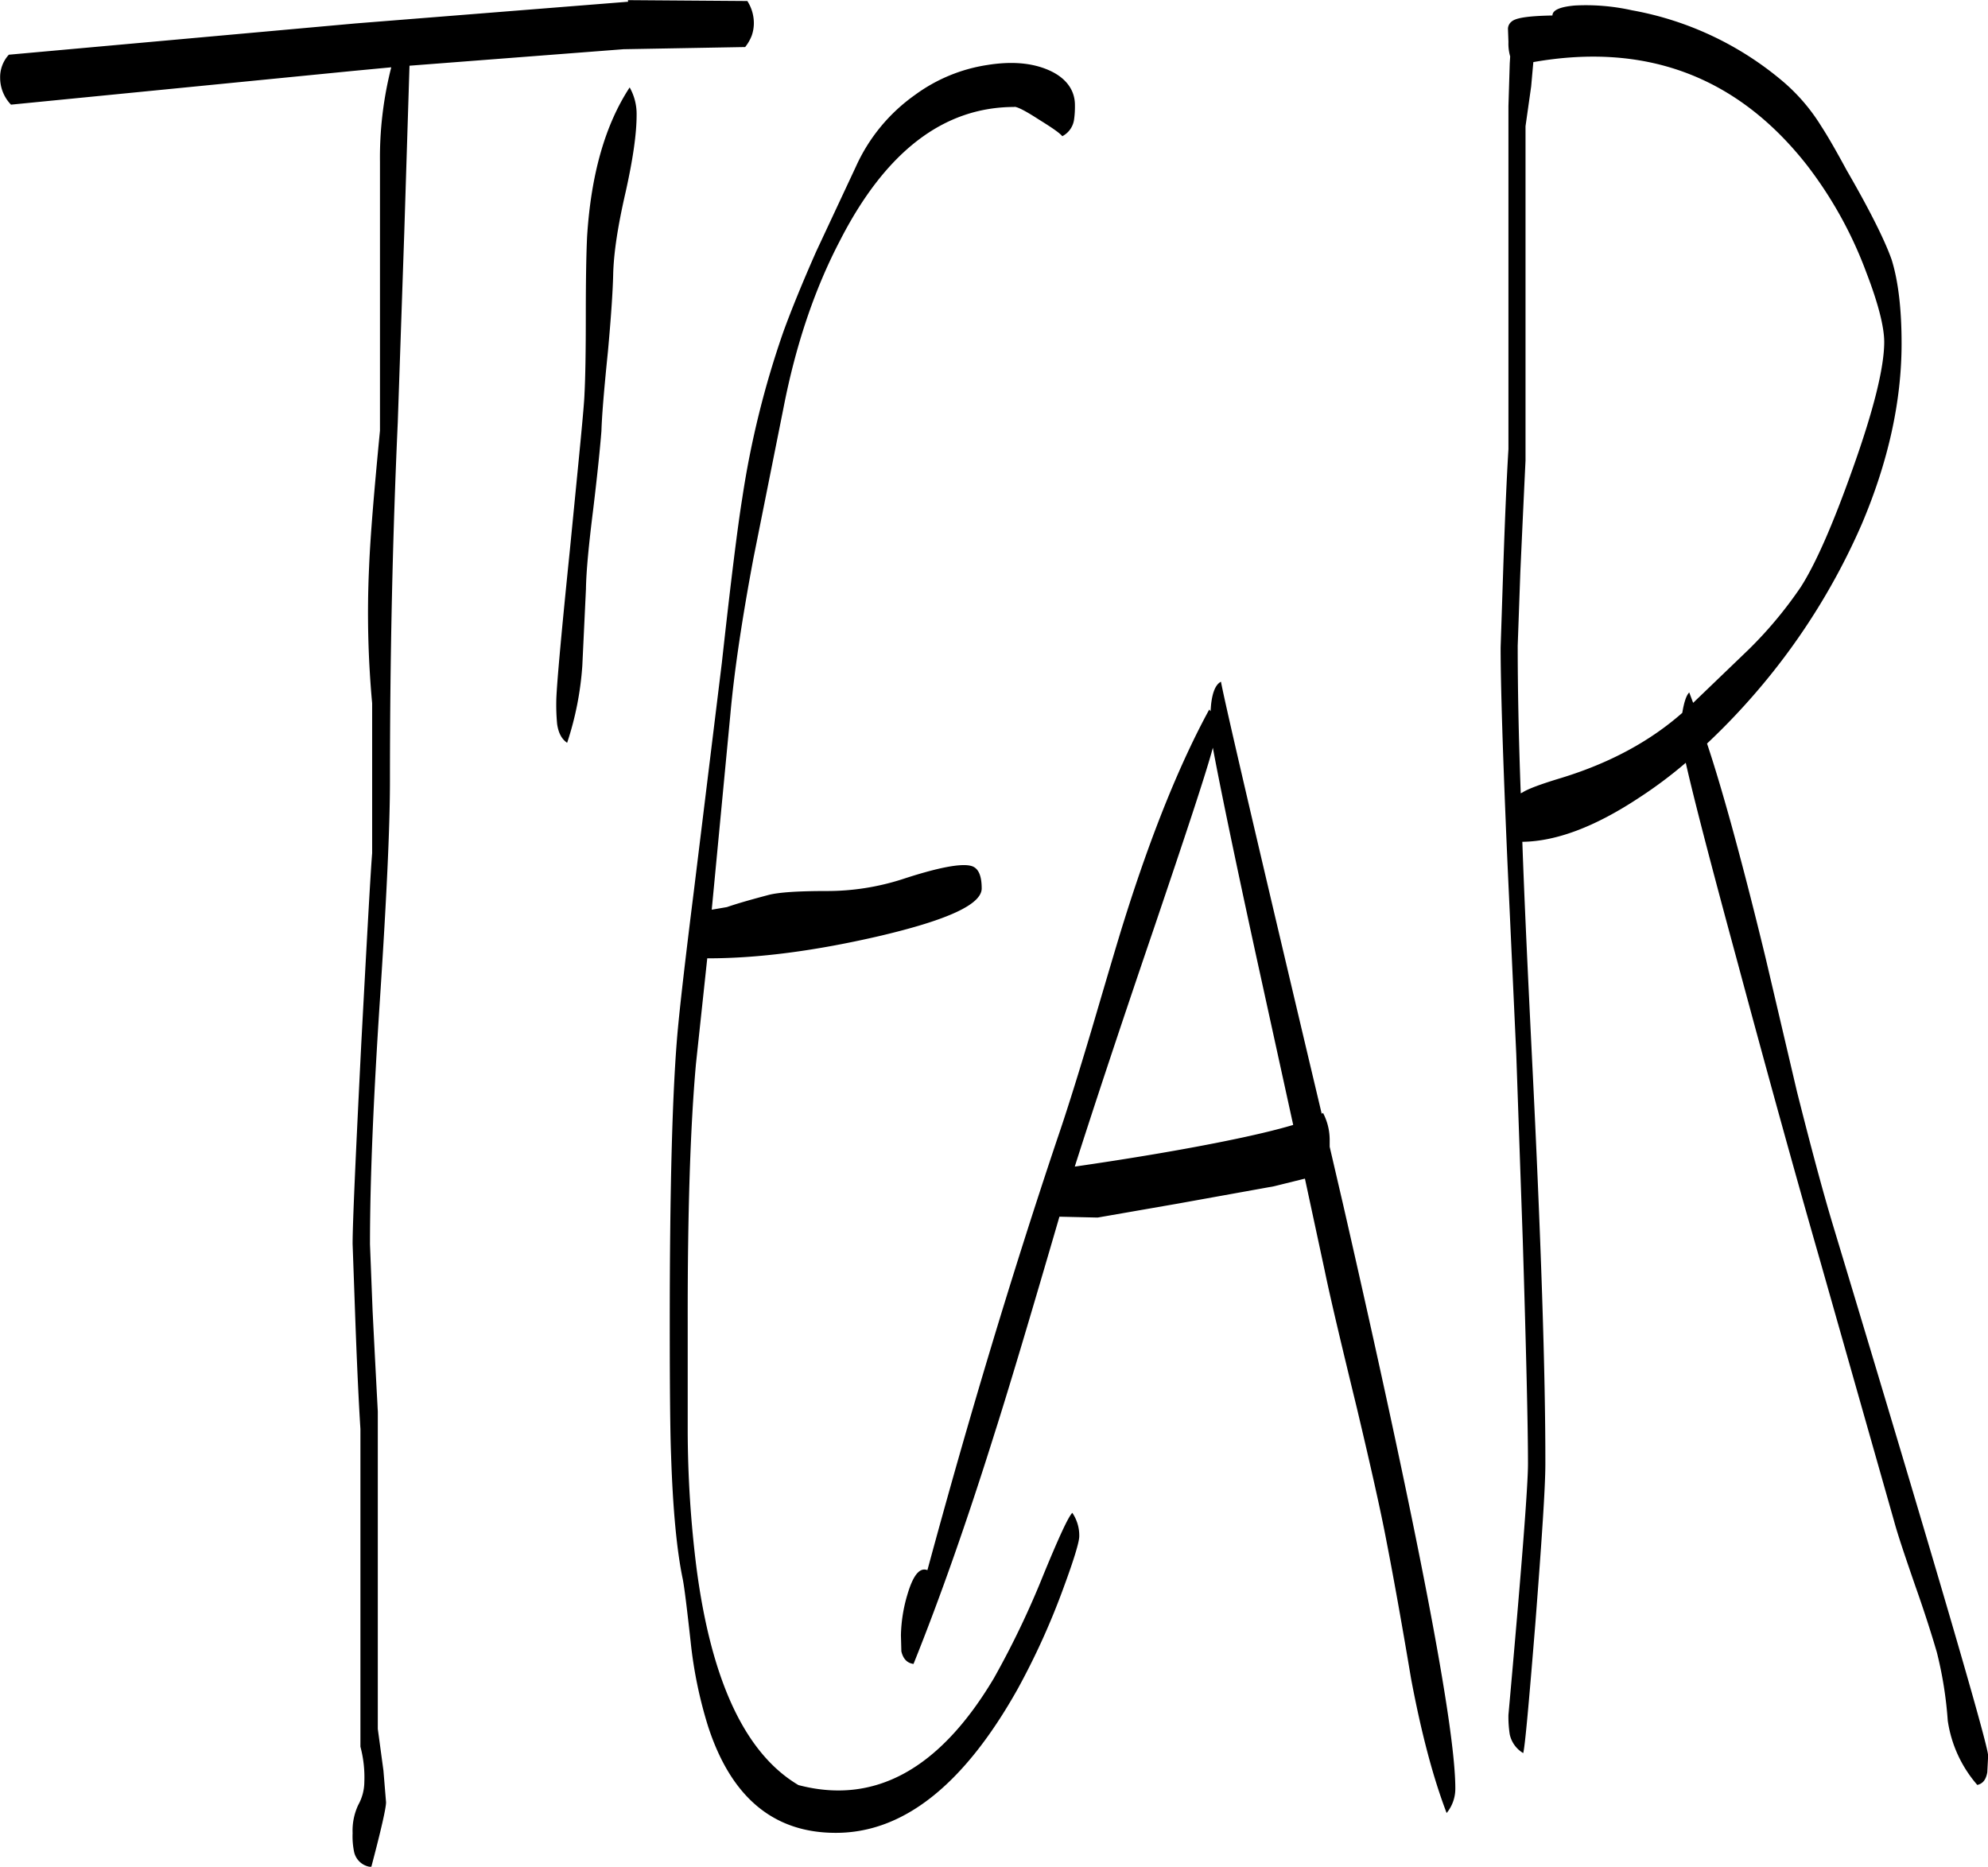 <svg id="Layer_1" data-name="Layer 1" xmlns="http://www.w3.org/2000/svg" viewBox="0 0 549.36 515.88"><defs><style>.cls-1{fill-rule:evenodd;}</style></defs><path class="cls-1" d="M191.88,83.76c0,5.16-1,12.12-3,21.12-2.16,9.36-3.36,17-3.48,23.16-.12,4.68-.6,11.76-1.44,21q-1.62,15.84-1.8,22c-.36,4.56-1.08,11.76-2.28,21.72-1.2,9.6-1.92,16.92-2,22l-1,21.12a86.16,86.16,0,0,1-4.2,21.36c-1.56-1.08-2.4-2.76-2.76-5.16a56.25,56.25,0,0,1-.24-6.24c0-3.12,1.2-16.92,3.72-41.52,2.52-25.68,4-40.2,4.08-43.56.24-4.56.36-11.76.36-21.48s.12-17,.36-22c1.08-17,4.92-30.72,11.76-41.16A14.91,14.91,0,0,1,191.88,83.76ZM189.48,52l33,.24a11.36,11.36,0,0,1,1.8,6.12,10.57,10.57,0,0,1-.6,3.48,12.16,12.16,0,0,1-1.8,3.12l-33.6.6-59.16,4.56-1.44,46-1.8,52.56q-2.16,47.88-2.16,98.88c0,13.44-1,33.6-2.76,60.48s-2.76,49.44-2.76,67.8l.72,18.36c.6,11.88,1.08,21.12,1.44,27.84v87.72l1.56,11.52.72,8.76c0,1.56-1.32,7.44-4.08,17.88a5.34,5.34,0,0,1-4.8-4.44,21.06,21.06,0,0,1-.36-4.92,16.73,16.73,0,0,1,1.56-7.8,13.25,13.25,0,0,0,1.68-6.36,32.76,32.76,0,0,0-1.08-9.72V446.88q-.72-11.16-1.44-31l-.72-20.16c0-5.76.84-24.24,2.4-55.44,1.56-29,2.52-46.56,3-52.56v-41.4a272.76,272.76,0,0,1-.84-37.8c.36-8.76,1.44-21.36,3-37.56V96.72a100.88,100.88,0,0,1,3.12-26.16l-10.56,1L19,80.88a10.67,10.67,0,0,1-3-7.32,9.19,9.19,0,0,1,2.4-6.48l95.76-8.64,75.36-6Zm106.8,29.52q-29.34,0-48.24,37c-7.08,13.56-12.24,29-15.6,46.32l-8.28,41.4c-3.12,16.68-5.28,31-6.36,43l-5.16,54.12,4.2-.72c3.12-1.08,7-2.16,11.52-3.36,2.76-.72,8.16-1.08,16-1.08a67.81,67.81,0,0,0,20.88-3.24c9.84-3.24,16.2-4.44,19-3.72,2,.48,3,2.52,3,6.24,0,4.44-9.48,8.76-28.44,13.2q-26.46,6.12-47.16,6.12h-.24l-3.12,29.16q-2.34,26.1-2.28,71.28v30a308.22,308.22,0,0,0,2.4,37.8q6.12,47.16,28.2,60.24,31.5,8.28,54-29.52a241.93,241.93,0,0,0,13.68-28.56c4.2-10.2,6.84-16,8-17.16a11.12,11.12,0,0,1,1.92,6.48c0,1.56-1.44,6.36-4.32,14.16a201,201,0,0,1-12.72,28.08q-22.32,39.78-50.28,39.72-25.74,0-35.28-29.52a120.67,120.67,0,0,1-4.8-23.4c-1-9-1.68-14.64-2.16-17.16-1.68-8-2.76-19.56-3.24-34.44-.24-6.12-.36-18.12-.36-36.24q0-57.78,2.28-81.84c.72-7.56,2.16-20,4.32-37.2l7.8-63.6c2.52-22.92,4.44-38.16,5.64-45.48a253.54,253.54,0,0,1,11.4-46.08q3.42-9.36,9-22l11-23.52a48.8,48.8,0,0,1,16.32-19.8,45.21,45.21,0,0,1,20-8.28c6.72-1.08,12.36-.6,17,1.44s7.2,5.4,7.2,9.6a25.41,25.41,0,0,1-.24,4.08,6.13,6.13,0,0,1-3.24,4.56c-.84-1-3.12-2.52-6.6-4.68C299.28,82.56,297.12,81.48,296.28,81.48ZM383.4,367.2v1.68l3.72,16q31,135.54,31,161.28a10.56,10.56,0,0,1-2.4,6.84c-3.72-9.72-7-22.08-9.84-37.2C403,498.6,400.68,486,399.12,478c-1.56-8.28-4.32-20.52-8.16-36.72-4.32-17.76-7.32-30.36-8.88-37.92l-5.52-25.68L368,379.8l-26.64,4.8-22.08,3.84-10.56-.24q-12.42,42.66-18,60.12-11.34,36.18-22.32,63.48c-1.8-.24-2.88-1.44-3.36-3.48l-.12-4.44a42,42,0,0,1,1.8-11.28c1.56-5.28,3.36-7.56,5.52-6.72q17.1-63.18,35.88-119.16c2.52-7.32,5.64-17.28,9.36-29.76,4.56-15.48,7.56-25.68,9.12-30.6,7.56-24.12,15.48-43.56,23.52-58.32l.36.48.12-1.56c.36-3.72,1.32-5.88,2.76-6.6q1.62,8.82,27.84,119.4l.36-.24A16.12,16.12,0,0,1,383.4,367.2ZM351.12,258.6c-2,7.44-7.56,24.12-16.32,50-10.44,30.6-17.64,52.56-21.84,65.76,15.72-2.28,29.16-4.56,40.56-6.84q12.6-2.52,19.8-4.68l-10.08-46C356.64,286.56,352.68,267.12,351.12,258.6Zm180.6-131.28a112.64,112.64,0,0,0-16.56-29.88q-28.8-36.54-75.48-28.32l-.6,6.72-1.56,11v92.4q-.54,11.16-1.44,31l-.72,20.16c0,11.16.24,24.72.84,40.8l.48-.24c1.56-1,5-2.28,10.68-4q20-6.12,33.48-18c.48-2.88,1.08-4.8,1.92-5.64l1.08,2.88,15.36-14.76a113.4,113.4,0,0,0,14.4-17.28c4.08-6.36,8.88-17.28,14.28-32.52,5.88-16.44,8.76-28.2,8.76-35.16C536.64,142.32,535,135.84,531.72,127.32Zm9.72,19.56c0,16.08-3.72,32.76-11,49.92A183,183,0,0,1,503.16,241a185.83,185.83,0,0,1-15.48,16.44c2.16,6.48,4.32,13.8,6.6,22,2.76,10,6,22.44,9.6,37.32l8.64,36.84c3.72,14.76,7,27.12,10,37.08q42.84,142,42.84,146.52l-.24,4.56c-.36,2-1.2,3.12-2.76,3.48a34.69,34.69,0,0,1-8.16-17.76,108.65,108.65,0,0,0-3-18.84c-1.08-3.72-3-10-6-18.48-2.76-8-4.8-14-5.88-18l-20.52-72.24q-10.08-35.1-23-83.16-10.8-39.78-14-54a121.62,121.62,0,0,1-13,9.72c-12.12,8-22.8,12-32.16,12.12.6,17.28,1.56,37,2.64,59.16q3.78,75.6,3.72,112.8c0,6.48-1,21.12-2.76,44-1.8,22.2-2.88,34.2-3.36,35.88a8,8,0,0,1-3.72-5.16,31.7,31.7,0,0,1-.36-5.4q5.4-60.12,5.4-69.36c0-10.08-.48-30.72-1.44-61.8l-1.8-51.48-2.4-52.2c-1.32-30-1.92-50-1.92-60.12l.72-21.72q.72-21.42,1.44-33.12V81.24l.36-11.76.12-1.92a12.77,12.77,0,0,1-.48-4l-.12-3.36a2.57,2.57,0,0,1,1-2.28c1.2-1.08,4.92-1.56,11.28-1.68,0-1.44,2-2.4,6.24-2.76a58.5,58.5,0,0,1,15.72,1.32,88.85,88.85,0,0,1,41.88,19.8,52.1,52.1,0,0,1,10.44,12.24c1.8,2.76,4.08,6.72,7,12.12,6.6,11.4,10.68,19.68,12.48,24.84Q541.44,132.66,541.44,146.88Z" transform="translate(-15.96 -51.96)"/></svg>